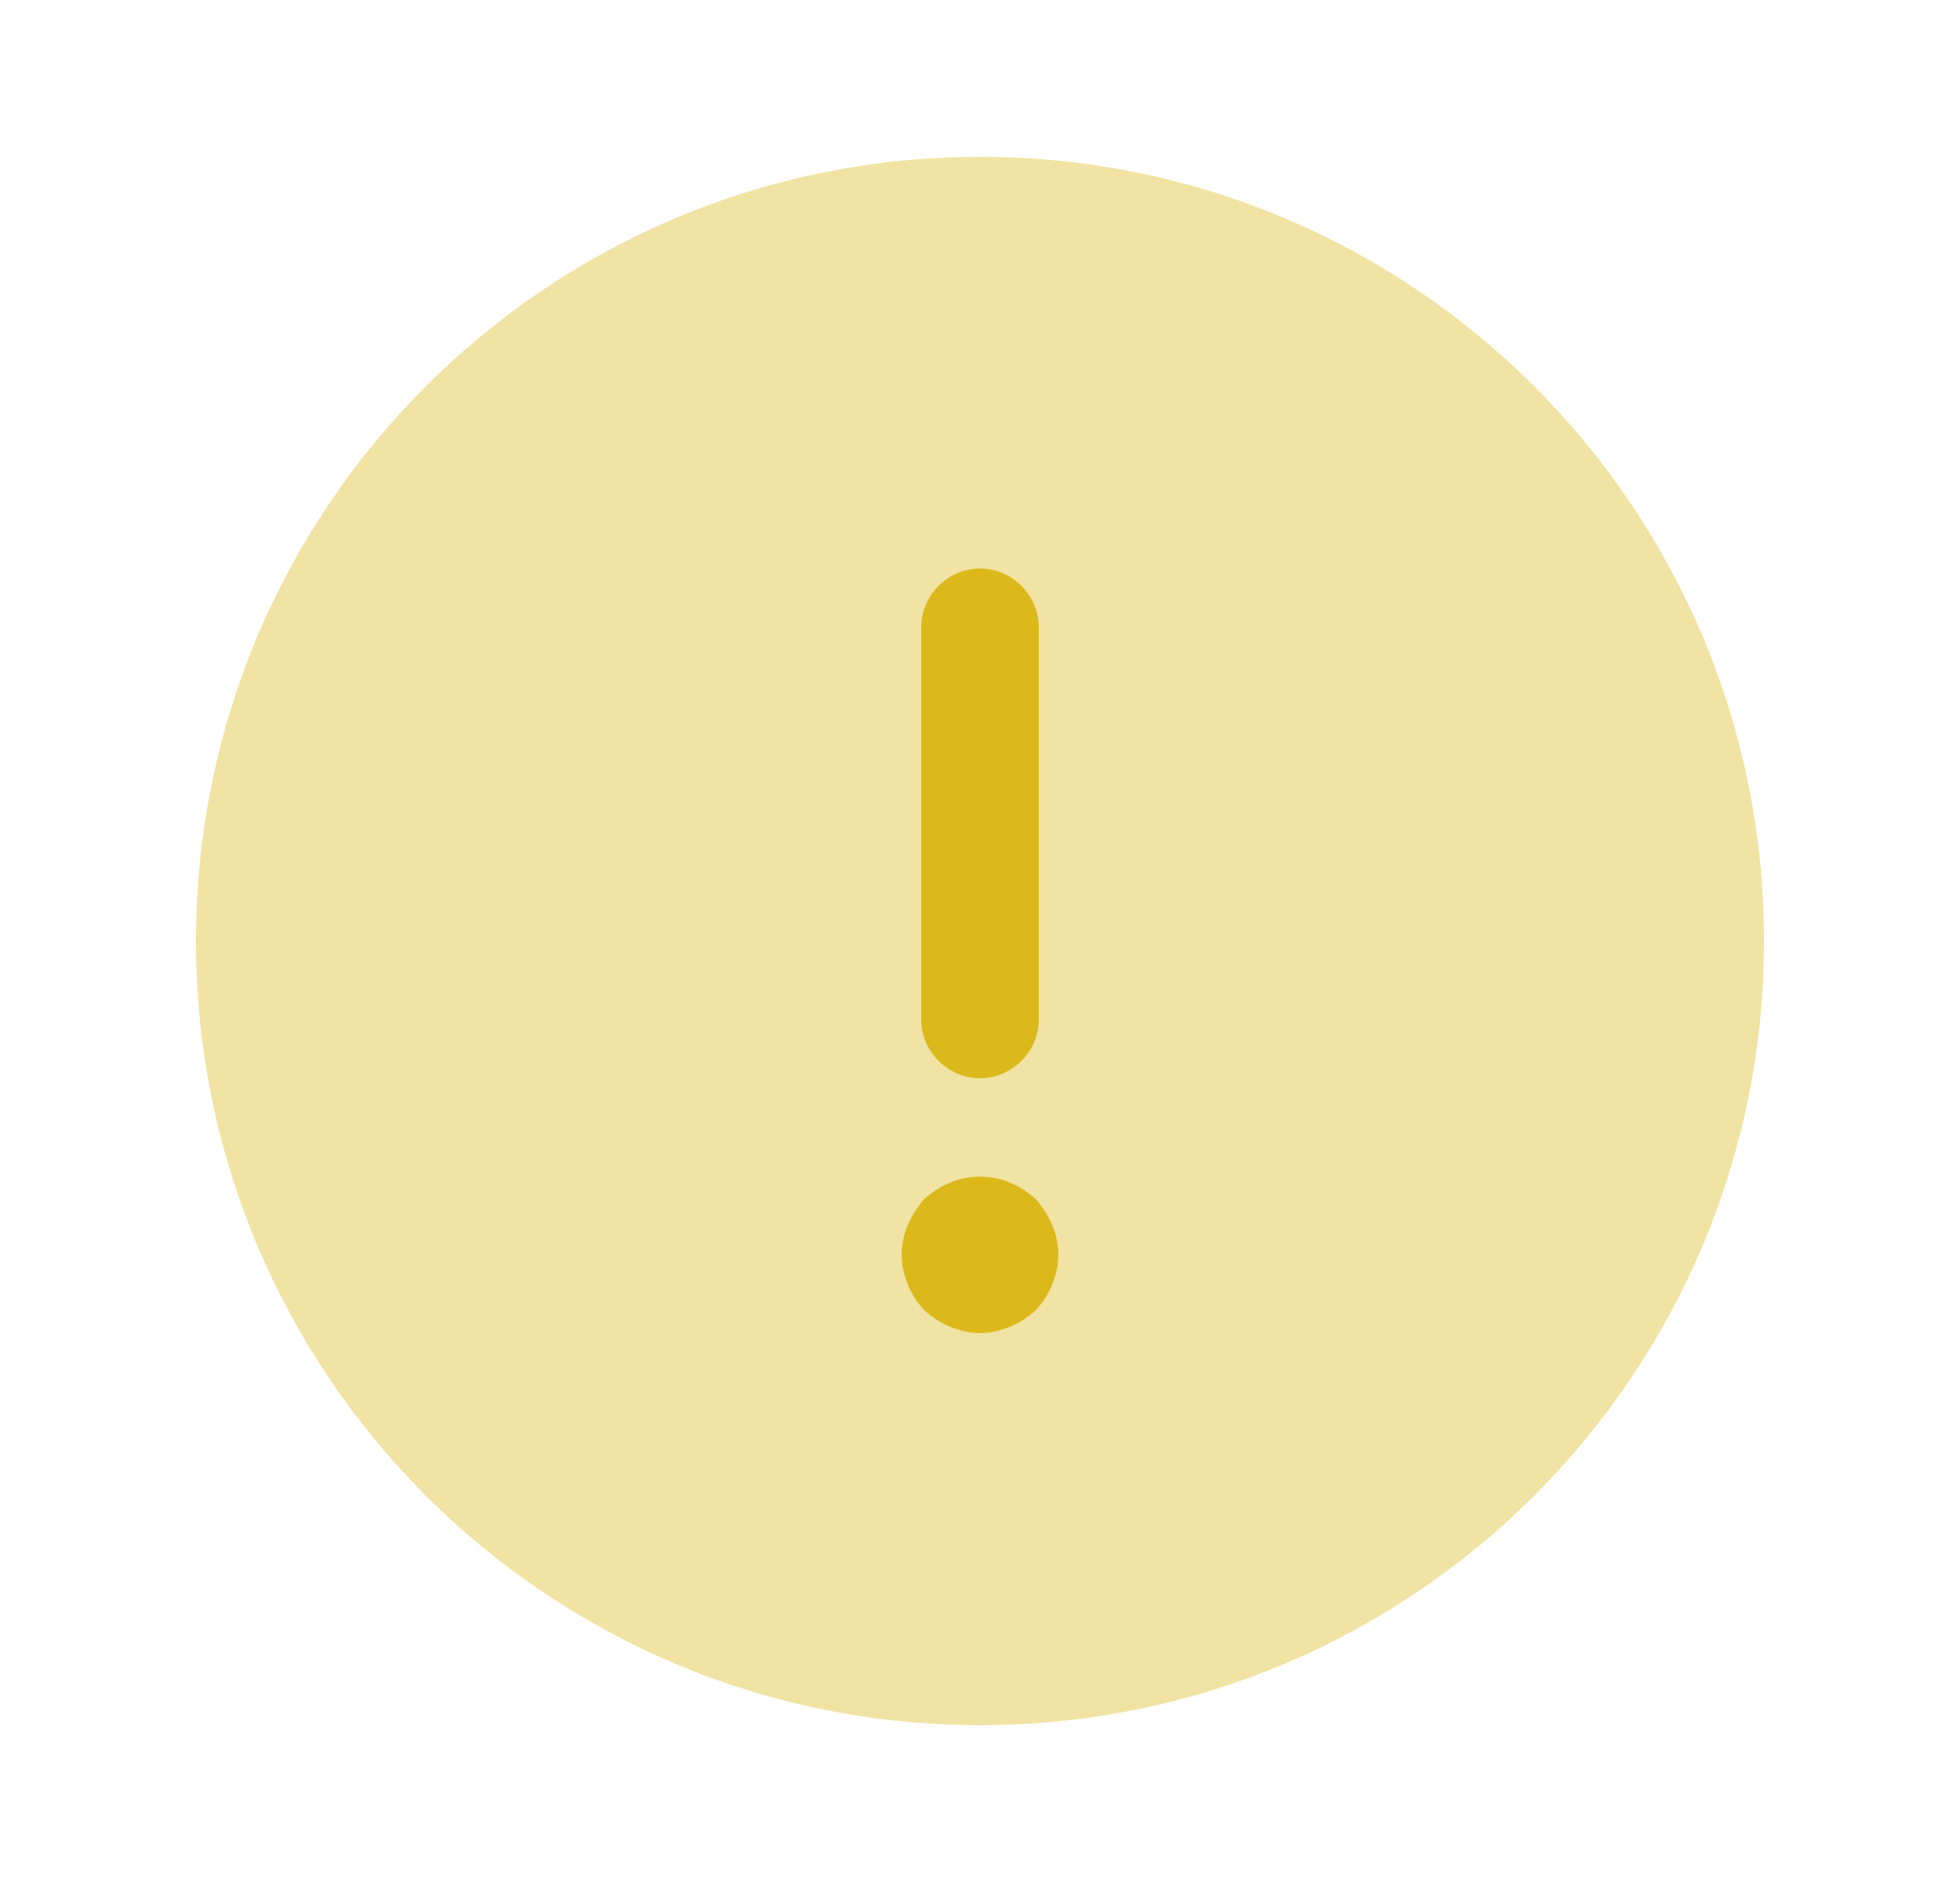 <svg width="25" height="24" viewBox="0 0 25 24" fill="none" xmlns="http://www.w3.org/2000/svg">
<path opacity="0.4" d="M12.5 22C18.023 22 22.5 17.523 22.5 12C22.5 6.477 18.023 2 12.5 2C6.977 2 2.5 6.477 2.5 12C2.5 17.523 6.977 22 12.5 22Z" fill="#DCB91B"/>
<path d="M12.5 13.75C12.91 13.75 13.25 13.41 13.25 13V8C13.25 7.59 12.91 7.25 12.5 7.25C12.09 7.25 11.75 7.59 11.75 8V13C11.75 13.41 12.09 13.75 12.5 13.75Z" fill="#DCB91B"/>
<path d="M13.42 15.62C13.37 15.5 13.3 15.39 13.21 15.29C13.11 15.2 13 15.13 12.88 15.08C12.64 14.98 12.36 14.98 12.12 15.08C12 15.13 11.89 15.2 11.79 15.29C11.7 15.39 11.63 15.5 11.58 15.62C11.53 15.74 11.5 15.87 11.5 16C11.5 16.13 11.53 16.26 11.58 16.38C11.63 16.51 11.7 16.61 11.79 16.71C11.89 16.8 12 16.87 12.12 16.92C12.24 16.97 12.37 17 12.5 17C12.63 17 12.76 16.97 12.88 16.92C13 16.87 13.11 16.8 13.21 16.71C13.3 16.61 13.37 16.51 13.42 16.38C13.47 16.26 13.5 16.13 13.5 16C13.5 15.87 13.47 15.74 13.42 15.62Z" fill="#DCB91B"/>
</svg>
